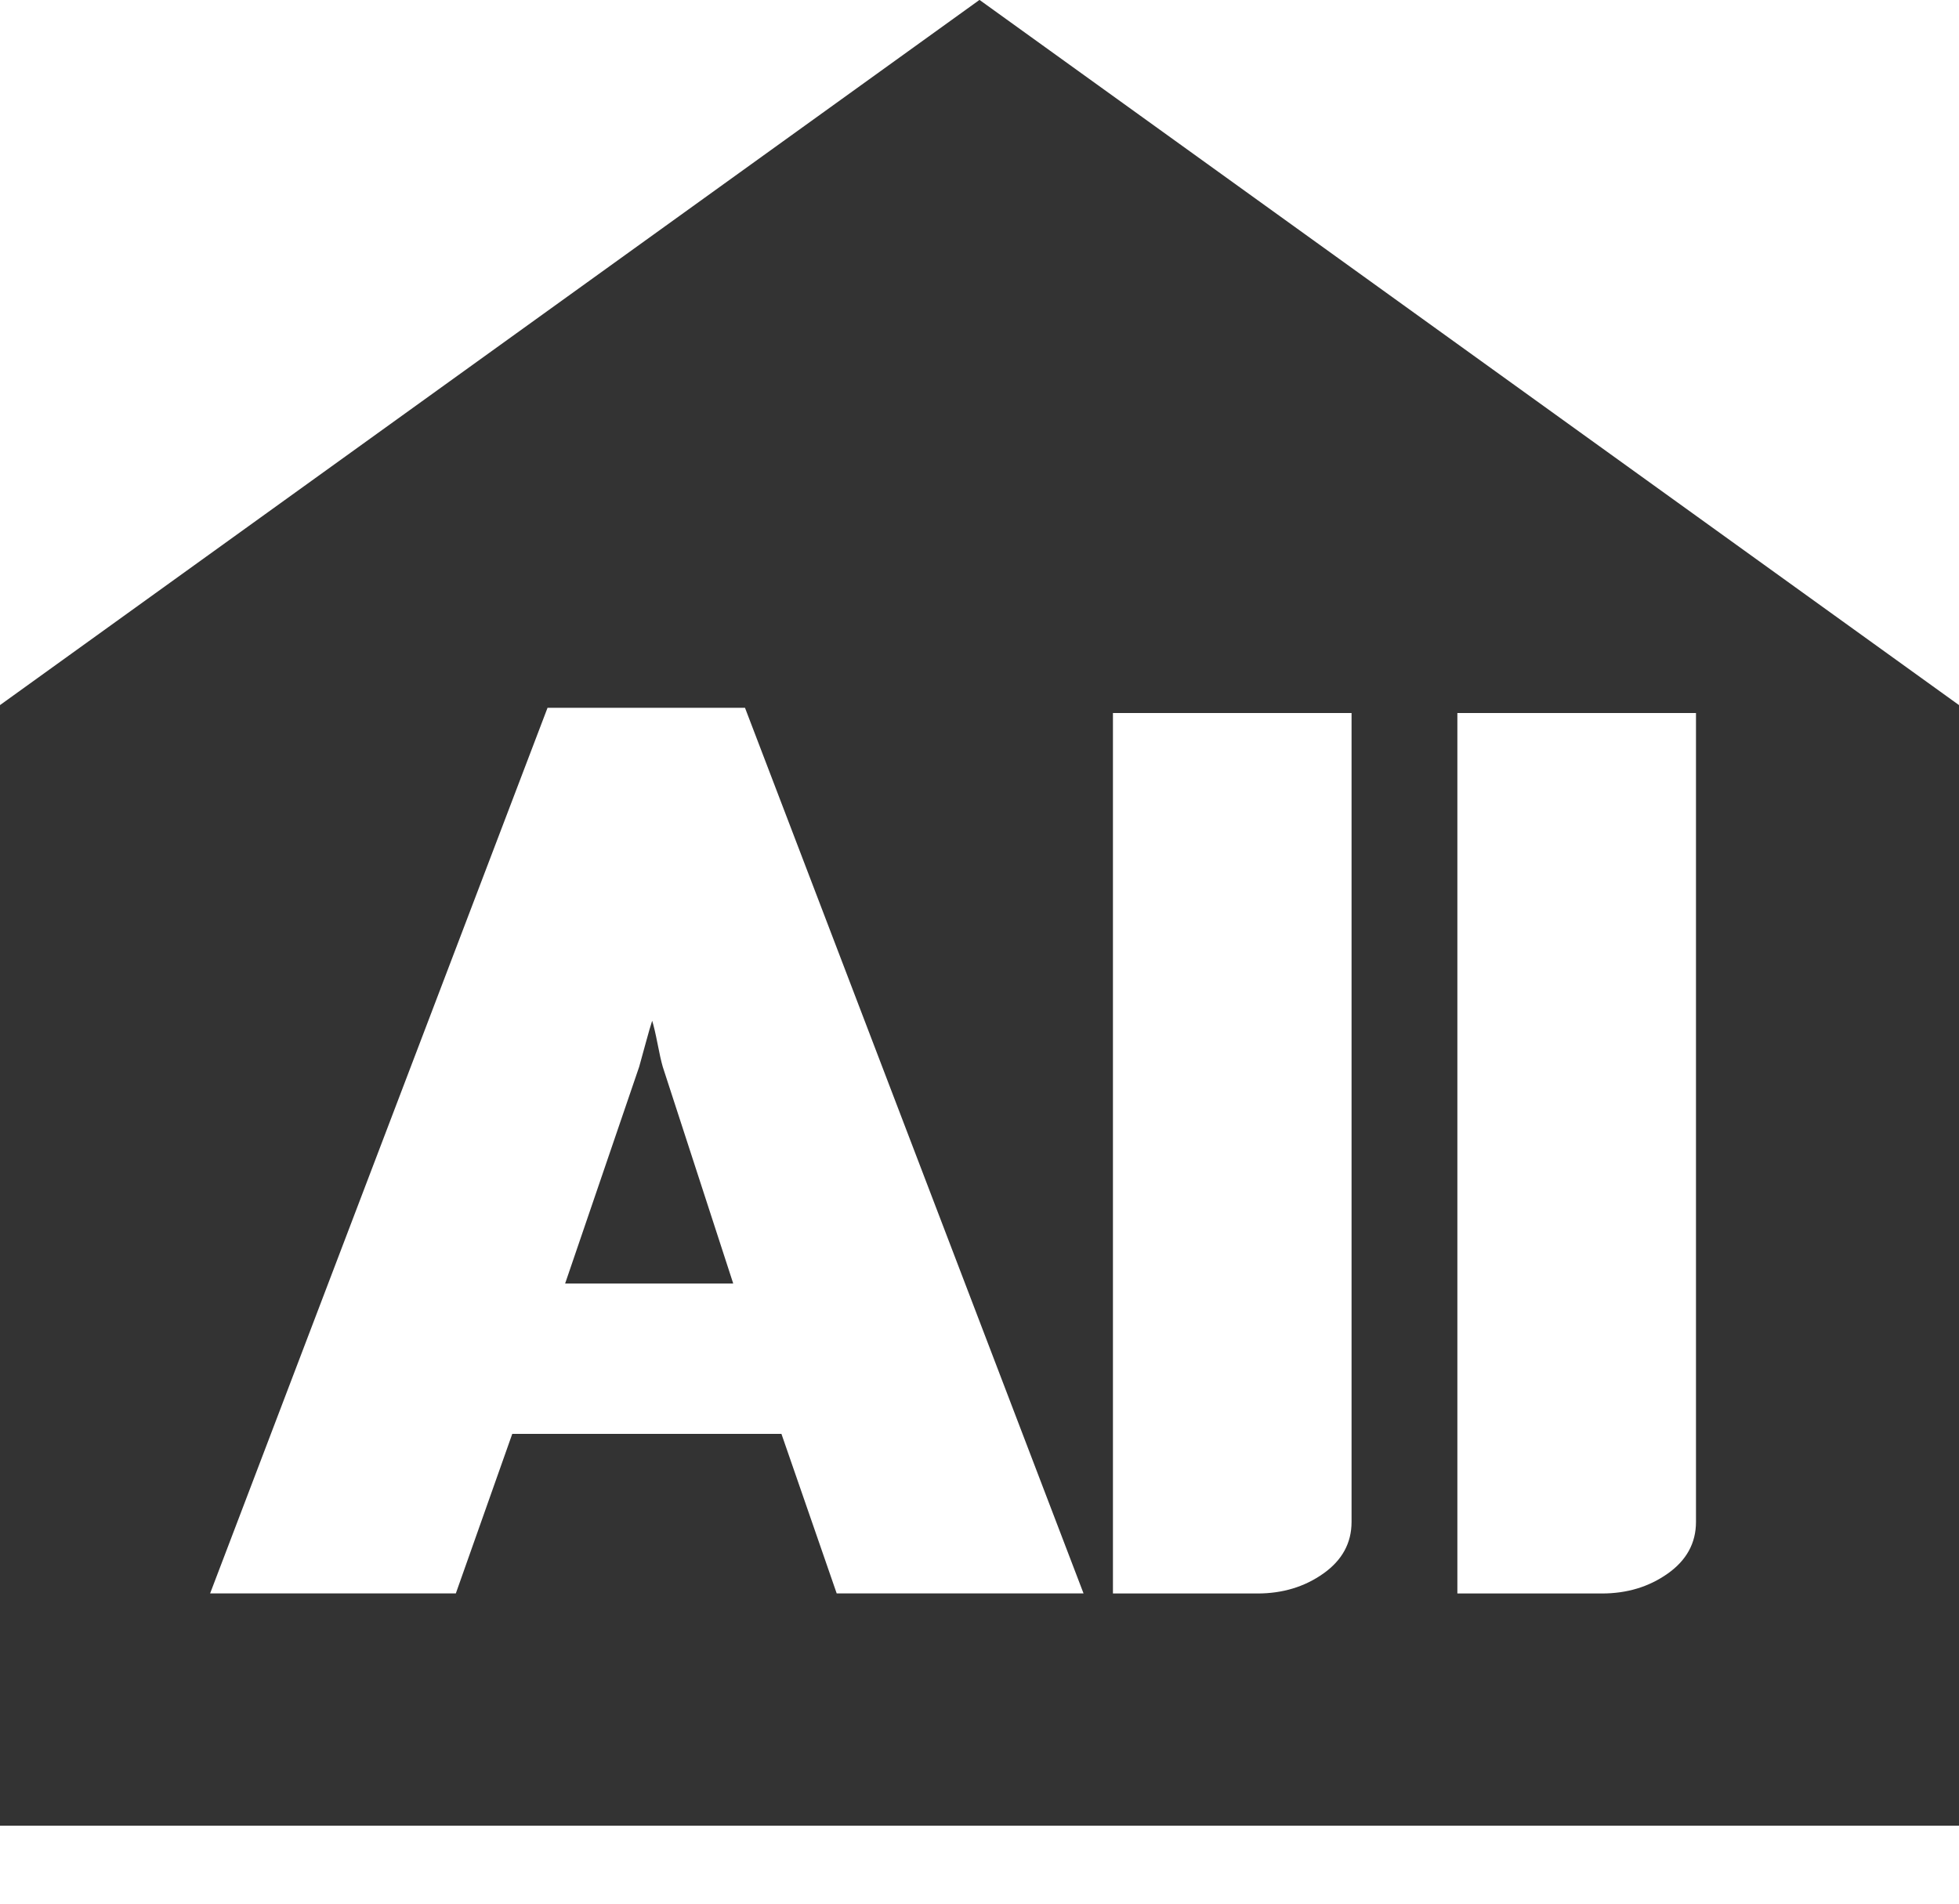 <?xml version="1.0" encoding="utf-8"?>
<!-- Generator: Adobe Illustrator 16.0.0, SVG Export Plug-In . SVG Version: 6.00 Build 0)  -->
<!DOCTYPE svg PUBLIC "-//W3C//DTD SVG 1.1//EN" "http://www.w3.org/Graphics/SVG/1.1/DTD/svg11.dtd">
<svg version="1.1" id="레이어_1" xmlns="http://www.w3.org/2000/svg" xmlns:xlink="http://www.w3.org/1999/xlink" x="0px"
	 y="0px" width="39.99px" height="38.87px" viewBox="0 0 39.99 38.87" enable-background="new 0 0 39.99 38.87"
	 xml:space="preserve">
<rect x="0" y="0" width="39.99" height="38.87" fill="#333333" stroke="none"/>
<g>
	<path fill-rule="evenodd" clip-rule="evenodd" fill="white" d="M-0.002,37.272h39.994v1.6H-0.002V37.272z"/>
	<g>
		<path fill="white" d="M17.08,32.53l-1.128-3.257h-5.495L9.305,32.53H4.289l6.888-18.08h4.031l6.911,18.08H17.08z M13.313,20.839
			c-0.033,0.098-0.076,0.251-0.133,0.459c-0.056,0.209-0.1,0.369-0.132,0.48l-1.512,4.426h3.432l-1.439-4.426
			c-0.032-0.111-0.068-0.271-0.108-0.48C13.38,21.09,13.344,20.937,13.313,20.839z"/>
		<path fill="white" d="M22.719,32.53V14.556h4.871v16.514c0,0.431-0.192,0.782-0.576,1.054s-0.832,0.407-1.344,0.407H22.719z"/>
		<path fill="white" d="M29.75,32.53V14.556h4.871v16.514c0,0.431-0.192,0.782-0.576,1.054s-0.832,0.407-1.344,0.407H29.75z"/>
	</g>
	<g>
		<polygon fill="white" points="-0.002,-0.002 -0.002,14.396 19.995,-0.002 		"/>
		<polygon fill="white" points="39.992,-0.002 19.995,-0.002 39.992,14.396 39.992,14.822 39.992,14.822 		"/>
	</g>
</g>
</svg>

